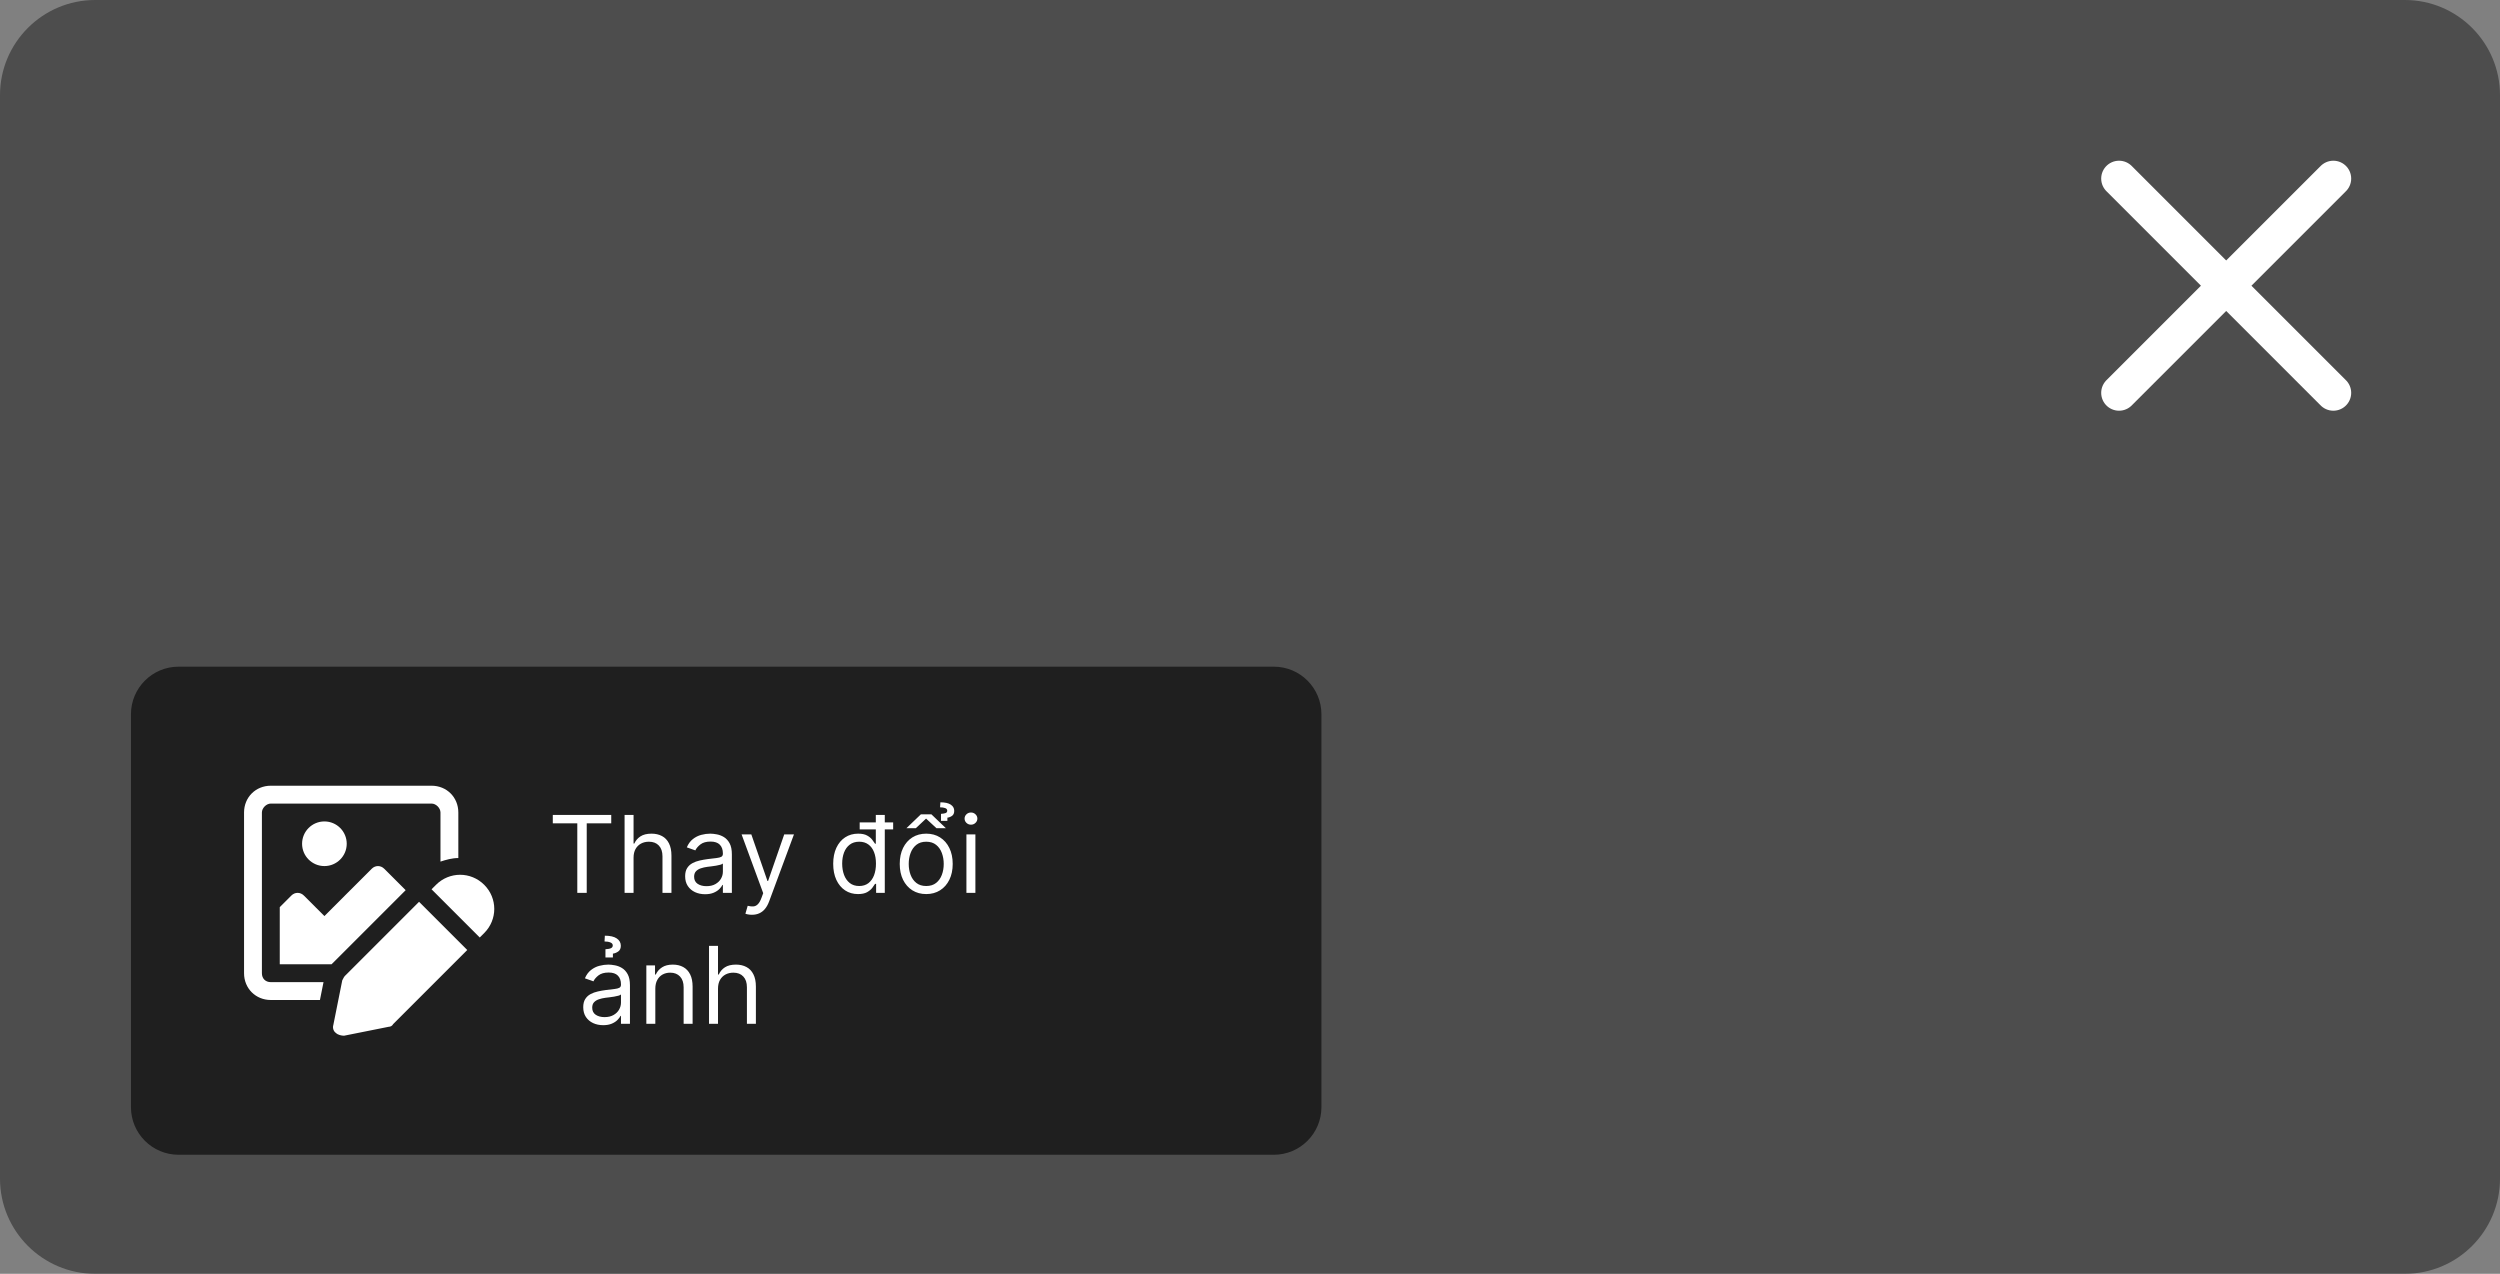 <svg width="210" height="107" viewBox="0 0 210 107" fill="none" xmlns="http://www.w3.org/2000/svg">
    <rect x="0" y="0" width="210" height="107" fill="#808080" stroke="none"/>
    <g clip-path="url(#clip0_1_2)">
        <path d="M202 0H8C3.582 0 0 3.582 0 8V99C0 103.418 3.582 107 8 107H202C206.418 107 210 103.418 210 99V8C210 3.582 206.418 0 202 0Z" fill="black" fill-opacity="0.4"/>
        <path d="M107 56H15C12.791 56 11 57.791 11 60V93C11 95.209 12.791 97 15 97H107C109.209 97 111 95.209 111 93V60C111 57.791 109.209 56 107 56Z" fill="black" fill-opacity="0.6"/>
        <path d="M46.435 69.158V68.454H51.344V69.158H49.285V75H48.493V69.158H46.435ZM53.219 72.047V75H52.465V68.454H53.219V70.858H53.283C53.398 70.604 53.571 70.403 53.801 70.254C54.033 70.103 54.342 70.027 54.727 70.027C55.062 70.027 55.355 70.094 55.606 70.228C55.858 70.36 56.053 70.564 56.191 70.839C56.332 71.112 56.402 71.459 56.402 71.881V75H55.648V71.932C55.648 71.542 55.547 71.24 55.344 71.027C55.144 70.812 54.866 70.704 54.51 70.704C54.263 70.704 54.041 70.757 53.845 70.861C53.651 70.966 53.498 71.118 53.385 71.318C53.274 71.519 53.219 71.761 53.219 72.047ZM59.227 75.115C58.916 75.115 58.633 75.056 58.38 74.939C58.126 74.82 57.925 74.648 57.776 74.425C57.627 74.199 57.552 73.926 57.552 73.606C57.552 73.325 57.607 73.097 57.718 72.923C57.829 72.746 57.977 72.607 58.163 72.507C58.348 72.407 58.552 72.332 58.776 72.283C59.002 72.232 59.229 72.192 59.457 72.162C59.755 72.124 59.997 72.095 60.182 72.076C60.37 72.054 60.506 72.019 60.591 71.97C60.679 71.921 60.722 71.836 60.722 71.715V71.689C60.722 71.374 60.636 71.129 60.464 70.954C60.293 70.779 60.034 70.692 59.687 70.692C59.327 70.692 59.045 70.771 58.84 70.928C58.636 71.086 58.492 71.254 58.409 71.433L57.693 71.178C57.821 70.879 57.991 70.647 58.204 70.481C58.419 70.312 58.654 70.195 58.907 70.129C59.163 70.061 59.414 70.027 59.661 70.027C59.819 70.027 60 70.046 60.205 70.085C60.411 70.121 60.611 70.196 60.802 70.311C60.996 70.427 61.157 70.6 61.285 70.832C61.413 71.065 61.477 71.376 61.477 71.766V75H60.722V74.335H60.684C60.633 74.442 60.548 74.556 60.428 74.677C60.309 74.799 60.15 74.902 59.952 74.987C59.754 75.072 59.512 75.115 59.227 75.115ZM59.342 74.438C59.64 74.438 59.892 74.379 60.096 74.262C60.303 74.144 60.458 73.993 60.563 73.808C60.669 73.623 60.722 73.428 60.722 73.223V72.533C60.691 72.571 60.62 72.606 60.511 72.638C60.405 72.668 60.281 72.695 60.141 72.718C60.002 72.739 59.867 72.758 59.735 72.776C59.605 72.79 59.499 72.803 59.419 72.814C59.222 72.84 59.039 72.881 58.869 72.939C58.7 72.994 58.564 73.078 58.46 73.191C58.357 73.302 58.306 73.453 58.306 73.645C58.306 73.907 58.403 74.105 58.597 74.239C58.793 74.371 59.041 74.438 59.342 74.438ZM63.163 76.841C63.036 76.841 62.922 76.83 62.822 76.809C62.721 76.79 62.652 76.771 62.614 76.751L62.806 76.087C62.989 76.133 63.151 76.151 63.291 76.138C63.432 76.125 63.557 76.062 63.665 75.949C63.776 75.838 63.877 75.658 63.969 75.409L64.109 75.026L62.294 70.091H63.112L64.467 74.003H64.519L65.874 70.091H66.692L64.608 75.716C64.514 75.969 64.398 76.179 64.26 76.346C64.121 76.514 63.96 76.638 63.777 76.719C63.596 76.8 63.391 76.841 63.163 76.841ZM72.072 75.102C71.663 75.102 71.302 74.999 70.989 74.792C70.676 74.584 70.431 74.289 70.254 73.91C70.077 73.529 69.989 73.078 69.989 72.558C69.989 72.043 70.077 71.595 70.254 71.216C70.431 70.837 70.677 70.544 70.992 70.337C71.307 70.13 71.672 70.027 72.085 70.027C72.405 70.027 72.657 70.08 72.843 70.187C73.03 70.291 73.173 70.41 73.271 70.545C73.371 70.677 73.449 70.785 73.504 70.871H73.568V68.454H74.322V75H73.594V74.246H73.504C73.449 74.335 73.37 74.448 73.268 74.585C73.165 74.719 73.019 74.839 72.83 74.946C72.64 75.05 72.388 75.102 72.072 75.102ZM72.175 74.425C72.477 74.425 72.733 74.346 72.942 74.188C73.15 74.028 73.309 73.808 73.418 73.527C73.526 73.243 73.581 72.916 73.581 72.546C73.581 72.179 73.528 71.858 73.421 71.584C73.314 71.306 73.157 71.091 72.948 70.938C72.739 70.782 72.481 70.704 72.175 70.704C71.855 70.704 71.589 70.787 71.376 70.951C71.165 71.113 71.006 71.333 70.899 71.612C70.795 71.889 70.743 72.2 70.743 72.546C70.743 72.895 70.796 73.212 70.903 73.498C71.011 73.781 71.171 74.007 71.382 74.175C71.595 74.342 71.859 74.425 72.175 74.425ZM72.213 69.669V69.081H75.025V69.669H72.213ZM77.803 75.102C77.36 75.102 76.971 74.997 76.636 74.786C76.304 74.575 76.044 74.28 75.856 73.901C75.671 73.521 75.578 73.078 75.578 72.571C75.578 72.06 75.671 71.613 75.856 71.232C76.044 70.85 76.304 70.554 76.636 70.343C76.971 70.132 77.36 70.027 77.803 70.027C78.246 70.027 78.634 70.132 78.966 70.343C79.301 70.554 79.561 70.85 79.746 71.232C79.933 71.613 80.027 72.06 80.027 72.571C80.027 73.078 79.933 73.521 79.746 73.901C79.561 74.28 79.301 74.575 78.966 74.786C78.634 74.997 78.246 75.102 77.803 75.102ZM77.803 74.425C78.139 74.425 78.416 74.338 78.634 74.166C78.851 73.993 79.012 73.766 79.116 73.485C79.221 73.204 79.273 72.899 79.273 72.571C79.273 72.243 79.221 71.937 79.116 71.654C79.012 71.37 78.851 71.141 78.634 70.967C78.416 70.792 78.139 70.704 77.803 70.704C77.466 70.704 77.189 70.792 76.972 70.967C76.754 71.141 76.594 71.37 76.489 71.654C76.385 71.937 76.333 72.243 76.333 72.571C76.333 72.899 76.385 73.204 76.489 73.485C76.594 73.766 76.754 73.993 76.972 74.166C77.189 74.338 77.466 74.425 77.803 74.425ZM78.237 68.403L79.452 69.567H78.659L77.79 68.761L76.933 69.567H76.141L77.355 68.403H78.237ZM79.58 68.953H79.043V68.365C79.222 68.352 79.354 68.329 79.439 68.295C79.524 68.258 79.567 68.192 79.567 68.097C79.567 67.994 79.51 67.922 79.394 67.879C79.281 67.837 79.139 67.815 78.966 67.815L78.992 67.394C79.375 67.394 79.665 67.459 79.861 67.588C80.057 67.718 80.155 67.892 80.155 68.109C80.155 68.301 80.095 68.441 79.976 68.528C79.859 68.613 79.727 68.665 79.58 68.685V68.953ZM81.179 75V70.091H81.933V75H81.179ZM81.562 69.273C81.415 69.273 81.288 69.223 81.182 69.123C81.077 69.022 81.025 68.902 81.025 68.761C81.025 68.621 81.077 68.5 81.182 68.4C81.288 68.3 81.415 68.25 81.562 68.25C81.709 68.25 81.835 68.3 81.939 68.4C82.046 68.5 82.099 68.621 82.099 68.761C82.099 68.902 82.046 69.022 81.939 69.123C81.835 69.223 81.709 69.273 81.562 69.273ZM50.666 86.115C50.355 86.115 50.073 86.056 49.819 85.939C49.566 85.82 49.364 85.648 49.215 85.425C49.066 85.199 48.992 84.926 48.992 84.606C48.992 84.325 49.047 84.097 49.158 83.923C49.269 83.746 49.416 83.607 49.602 83.507C49.787 83.407 49.992 83.332 50.216 83.283C50.441 83.232 50.668 83.192 50.896 83.162C51.195 83.124 51.436 83.095 51.622 83.076C51.809 83.054 51.946 83.019 52.031 82.97C52.118 82.921 52.162 82.836 52.162 82.715V82.689C52.162 82.374 52.076 82.129 51.903 81.954C51.733 81.779 51.474 81.692 51.126 81.692C50.766 81.692 50.484 81.771 50.279 81.928C50.075 82.086 49.931 82.254 49.848 82.433L49.132 82.178C49.26 81.879 49.43 81.647 49.644 81.481C49.859 81.312 50.093 81.195 50.347 81.129C50.602 81.061 50.854 81.027 51.101 81.027C51.258 81.027 51.44 81.046 51.644 81.085C51.851 81.121 52.05 81.196 52.242 81.311C52.436 81.427 52.597 81.6 52.724 81.832C52.852 82.065 52.916 82.376 52.916 82.766V86H52.162V85.335H52.124C52.072 85.442 51.987 85.556 51.868 85.677C51.749 85.799 51.59 85.902 51.392 85.987C51.194 86.072 50.952 86.115 50.666 86.115ZM50.781 85.438C51.08 85.438 51.331 85.379 51.535 85.262C51.742 85.144 51.898 84.993 52.002 84.808C52.109 84.623 52.162 84.428 52.162 84.223V83.533C52.13 83.571 52.06 83.606 51.951 83.638C51.844 83.668 51.721 83.695 51.58 83.718C51.442 83.739 51.306 83.758 51.174 83.776C51.044 83.79 50.939 83.803 50.858 83.814C50.662 83.84 50.479 83.881 50.308 83.939C50.14 83.994 50.004 84.078 49.899 84.191C49.797 84.302 49.746 84.453 49.746 84.645C49.746 84.907 49.843 85.105 50.037 85.239C50.233 85.371 50.481 85.438 50.781 85.438ZM51.484 80.426H50.858V79.736C51.082 79.723 51.239 79.692 51.331 79.643C51.425 79.594 51.472 79.519 51.472 79.416C51.472 79.301 51.404 79.217 51.27 79.164C51.136 79.11 50.973 79.084 50.781 79.084L50.807 78.598C51.248 78.598 51.581 78.675 51.807 78.828C52.035 78.981 52.149 79.186 52.149 79.442C52.149 79.659 52.08 79.818 51.941 79.918C51.803 80.018 51.651 80.081 51.484 80.106V80.426ZM55.047 83.047V86H54.293V81.091H55.022V81.858H55.086C55.201 81.609 55.375 81.408 55.61 81.257C55.844 81.104 56.147 81.027 56.517 81.027C56.85 81.027 57.141 81.095 57.39 81.231C57.639 81.366 57.833 81.57 57.971 81.845C58.11 82.118 58.179 82.463 58.179 82.881V86H57.425V82.932C57.425 82.546 57.325 82.246 57.125 82.031C56.924 81.813 56.649 81.704 56.3 81.704C56.059 81.704 55.844 81.757 55.654 81.861C55.467 81.966 55.319 82.118 55.21 82.318C55.102 82.519 55.047 82.761 55.047 83.047ZM60.312 83.047V86H59.557V79.454H60.312V81.858H60.376C60.491 81.604 60.663 81.403 60.894 81.254C61.126 81.103 61.435 81.027 61.82 81.027C62.155 81.027 62.448 81.094 62.699 81.228C62.951 81.36 63.146 81.564 63.284 81.839C63.425 82.112 63.495 82.459 63.495 82.881V86H62.741V82.932C62.741 82.542 62.64 82.24 62.437 82.027C62.237 81.812 61.959 81.704 61.603 81.704C61.356 81.704 61.134 81.757 60.938 81.861C60.744 81.966 60.591 82.118 60.478 82.318C60.367 82.519 60.312 82.761 60.312 83.047Z" fill="white"/>
        <path d="M27.25 72.75C28.285 72.75 29.125 71.91 29.125 70.875C29.125 69.84 28.285 69 27.25 69C26.215 69 25.375 69.84 25.375 70.875C25.375 71.91 26.215 72.75 27.25 72.75Z" fill="white"/>
        <path d="M32.275 72.975C31.975 72.675 31.525 72.675 31.225 72.975L27.25 76.95L25.525 75.225C25.225 74.925 24.775 74.925 24.475 75.225L23.5 76.2V81H27.85L27.925 80.925L34.075 74.775L32.275 72.975Z" fill="white"/>
        <path d="M22 81.75V68.25C22 67.875 22.375 67.5 22.75 67.5H36.25C36.625 67.5 37 67.875 37 68.25V72.375C37.45 72.225 37.975 72.075 38.5 72.075V68.25C38.5 66.975 37.525 66 36.25 66H22.75C21.475 66 20.5 66.975 20.5 68.25V81.75C20.5 83.025 21.475 84 22.75 84H26.875L27.175 82.5H22.75C22.3 82.5 22 82.2 22 81.75Z" fill="white"/>
        <path d="M40.675 74.325C39.55 73.2 37.75 73.2 36.625 74.325L36.25 74.7L40.3 78.75L40.675 78.375C41.8 77.25 41.8 75.45 40.675 74.325Z" fill="white"/>
        <path d="M28.975 81.975C28.9 82.05 28.825 82.2 28.75 82.35L28 86.1C27.925 86.325 28 86.625 28.225 86.775C28.375 86.925 28.675 87 28.9 87L32.65 86.25C32.8 86.25 32.95 86.175 33.025 86.025L39.25 79.8L35.2 75.75L28.975 81.975Z" fill="white"/>
        <path d="M196 33L178 15M196 15L178 33" stroke="white" stroke-width="3" stroke-linecap="round" stroke-linejoin="round"/>
    </g>
    <defs>
        <clipPath id="clip0_1_2">
            <rect width="210" height="107" fill="white"/>
        </clipPath>
    </defs>
</svg>
